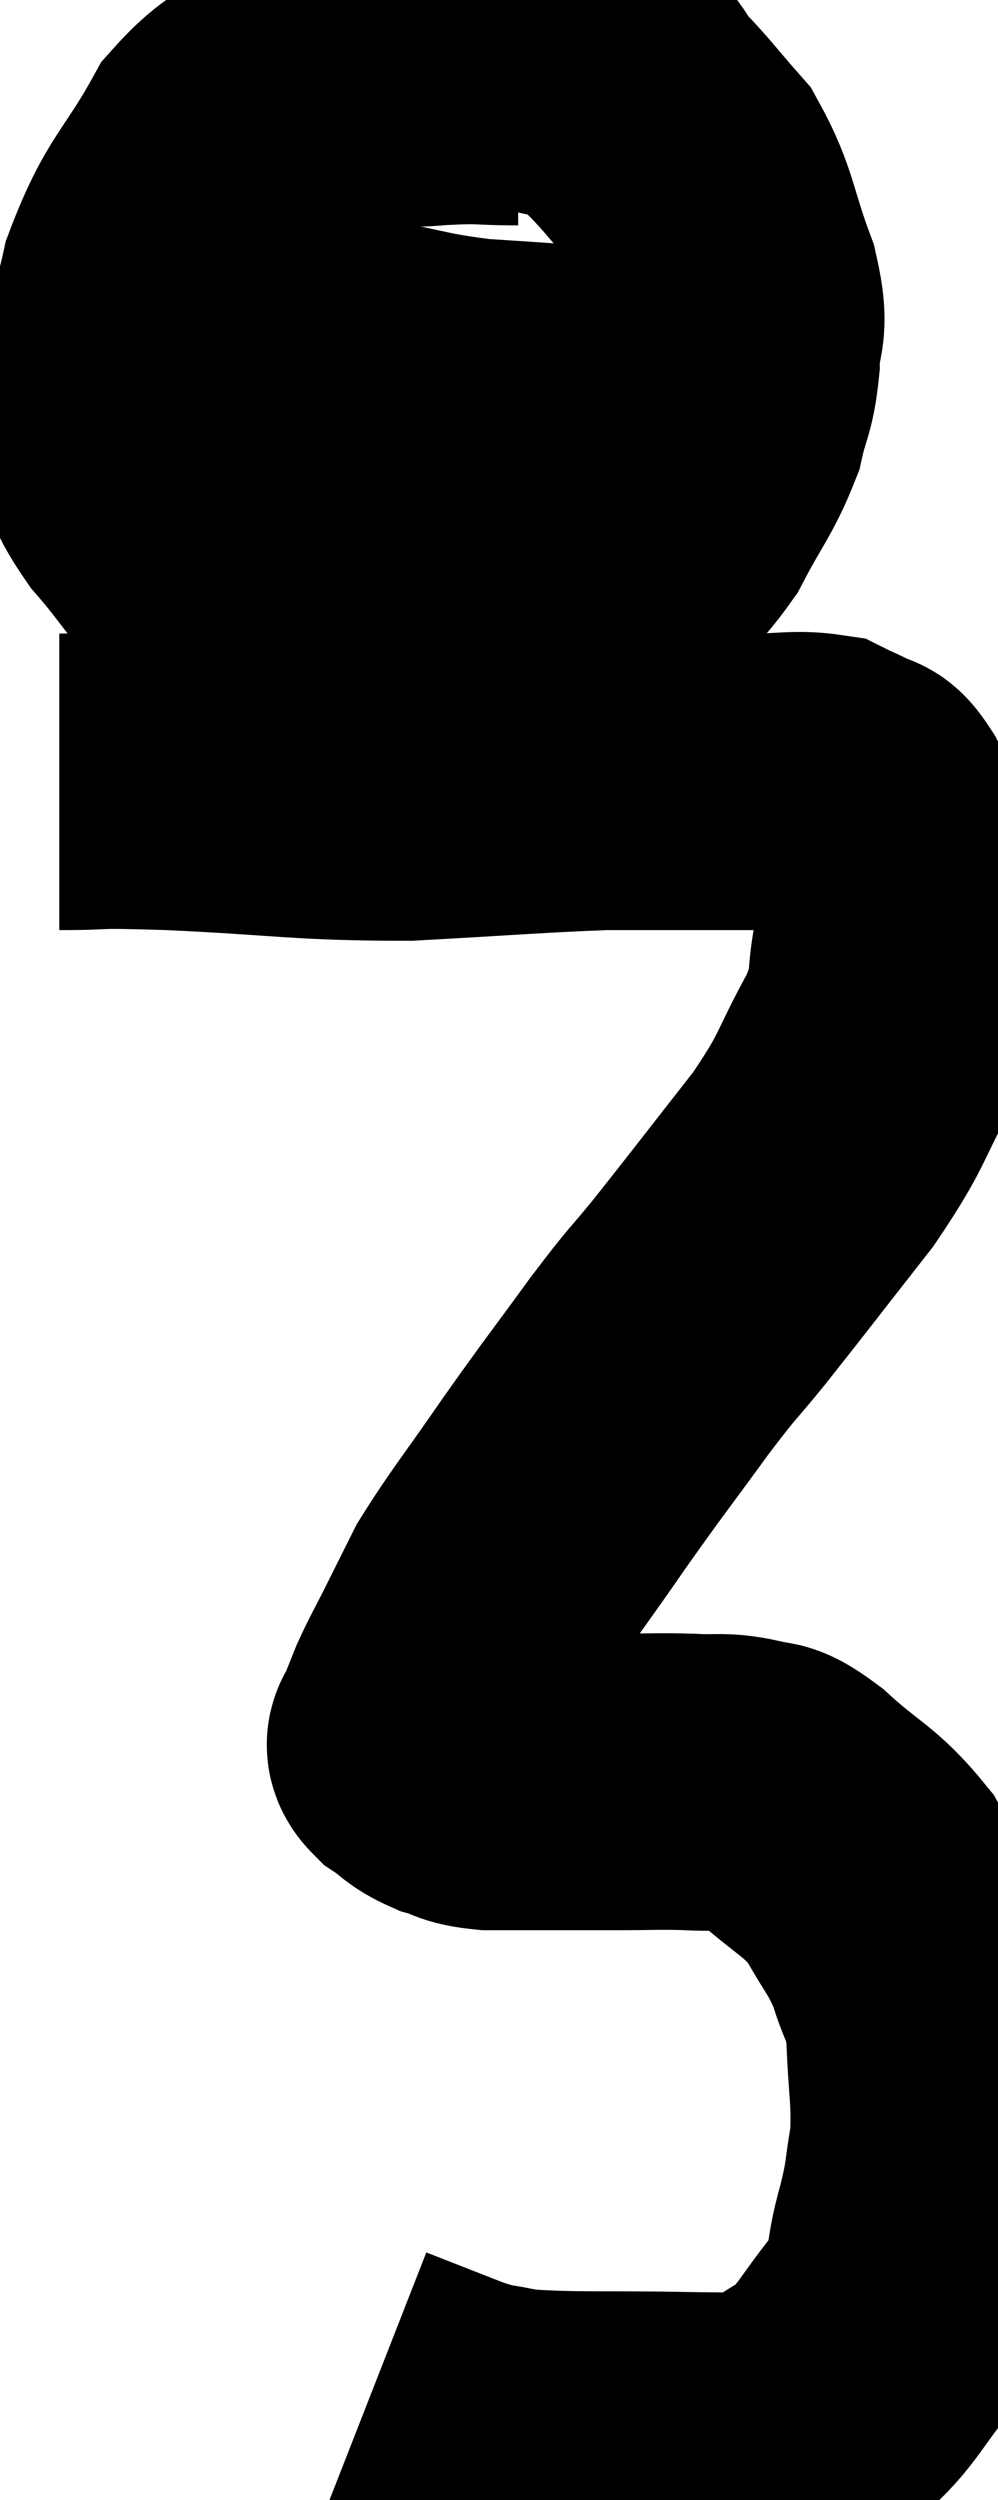 <svg xmlns="http://www.w3.org/2000/svg" viewBox="14.12 0.38 16.834 42.147" width="16.834" height="42.147"><path d="M 15.12 13.56 C 16.05 13.56, 15.51 13.515, 16.98 13.56 C 18.99 13.65, 19.17 13.74, 21 13.74 C 22.65 13.65, 23.145 13.605, 24.3 13.56 C 24.96 13.56, 24.99 13.56, 25.62 13.56 C 26.22 13.56, 26.235 13.56, 26.82 13.56 C 27.39 13.56, 27.555 13.5, 27.96 13.56 C 28.2 13.68, 28.245 13.68, 28.44 13.8 C 28.59 13.92, 28.515 13.695, 28.74 14.04 C 29.04 14.61, 29.19 14.625, 29.34 15.18 C 29.34 15.72, 29.43 15.585, 29.34 16.26 C 29.16 17.07, 29.355 16.965, 28.98 17.88 C 28.41 18.9, 28.56 18.855, 27.84 19.92 C 26.97 21.03, 26.79 21.27, 26.1 22.14 C 25.59 22.77, 25.695 22.59, 25.08 23.4 C 24.36 24.39, 24.33 24.405, 23.64 25.38 C 22.98 26.34, 22.77 26.58, 22.32 27.3 C 22.08 27.78, 22.065 27.81, 21.84 28.26 C 21.63 28.68, 21.585 28.74, 21.42 29.1 C 21.3 29.4, 21.24 29.55, 21.18 29.7 C 21.18 29.7, 21.18 29.655, 21.18 29.7 C 21.18 29.79, 21.045 29.745, 21.18 29.88 C 21.45 30.06, 21.42 30.105, 21.72 30.24 C 22.05 30.33, 21.945 30.375, 22.38 30.42 C 22.92 30.42, 22.92 30.42, 23.46 30.42 C 24 30.42, 23.97 30.42, 24.54 30.42 C 25.14 30.42, 25.2 30.405, 25.74 30.42 C 26.22 30.45, 26.28 30.39, 26.7 30.48 C 27.06 30.63, 26.895 30.39, 27.42 30.78 C 28.11 31.41, 28.275 31.395, 28.8 32.04 C 29.16 32.7, 29.25 32.715, 29.52 33.36 C 29.7 33.99, 29.775 33.825, 29.88 34.62 C 29.91 35.58, 29.985 35.73, 29.94 36.54 C 29.82 37.2, 29.88 37.125, 29.7 37.86 C 29.46 38.67, 29.64 38.715, 29.22 39.48 C 28.62 40.2, 28.605 40.41, 28.02 40.92 C 27.45 41.22, 27.45 41.37, 26.88 41.52 C 26.31 41.52, 26.76 41.535, 25.74 41.52 C 24.27 41.49, 23.79 41.535, 22.8 41.46 C 22.29 41.34, 22.38 41.415, 21.78 41.22 C 21.09 40.95, 20.745 40.815, 20.4 40.68 C 20.4 40.68, 20.4 40.68, 20.4 40.68 C 20.4 40.68, 20.4 40.68, 20.4 40.68 L 20.4 40.68" fill="none" stroke="black" stroke-width="5"></path><path d="M 22.86 1.68 C 22.17 1.68, 22.305 1.635, 21.48 1.68 C 20.52 1.77, 20.46 1.56, 19.56 1.86 C 18.72 2.37, 18.615 2.055, 17.88 2.88 C 17.25 4.02, 17.07 3.975, 16.62 5.16 C 16.35 6.39, 16.08 6.72, 16.08 7.62 C 16.35 8.19, 16.185 8.13, 16.62 8.76 C 17.22 9.45, 17.205 9.585, 17.82 10.14 C 18.45 10.56, 18.195 10.71, 19.08 10.98 C 20.22 11.1, 20.4 11.16, 21.36 11.22 C 22.14 11.22, 22.185 11.46, 22.92 11.22 C 23.61 10.74, 23.67 10.8, 24.3 10.26 C 24.87 9.66, 24.96 9.735, 25.44 9.06 C 25.83 8.31, 25.965 8.205, 26.22 7.56 C 26.34 7.02, 26.4 7.065, 26.46 6.48 C 26.46 5.85, 26.64 6.015, 26.46 5.22 C 26.1 4.26, 26.145 4.035, 25.74 3.3 C 25.29 2.79, 25.23 2.685, 24.84 2.28 C 24.51 1.98, 24.765 1.905, 24.18 1.68 C 23.34 1.53, 23.265 1.455, 22.5 1.38 C 21.81 1.38, 21.495 1.38, 21.12 1.38 C 21.06 1.38, 21.12 1.38, 21 1.38 L 20.64 1.38" fill="none" stroke="black" stroke-width="5"></path><path d="M 16.14 5.34 C 16.56 5.61, 15.975 5.58, 16.98 5.88 C 18.57 6.21, 18.87 6.285, 20.16 6.54 C 21.15 6.72, 21.165 6.78, 22.14 6.9 C 23.1 6.96, 23.4 6.99, 24.06 7.02 C 24.42 7.02, 24.45 7.02, 24.78 7.02 C 25.08 7.02, 25.02 6.975, 25.38 7.02 C 25.8 7.11, 26.01 7.155, 26.22 7.2 C 26.22 7.2, 26.145 7.2, 26.22 7.2 L 26.52 7.2" fill="none" stroke="black" stroke-width="5"></path></svg>